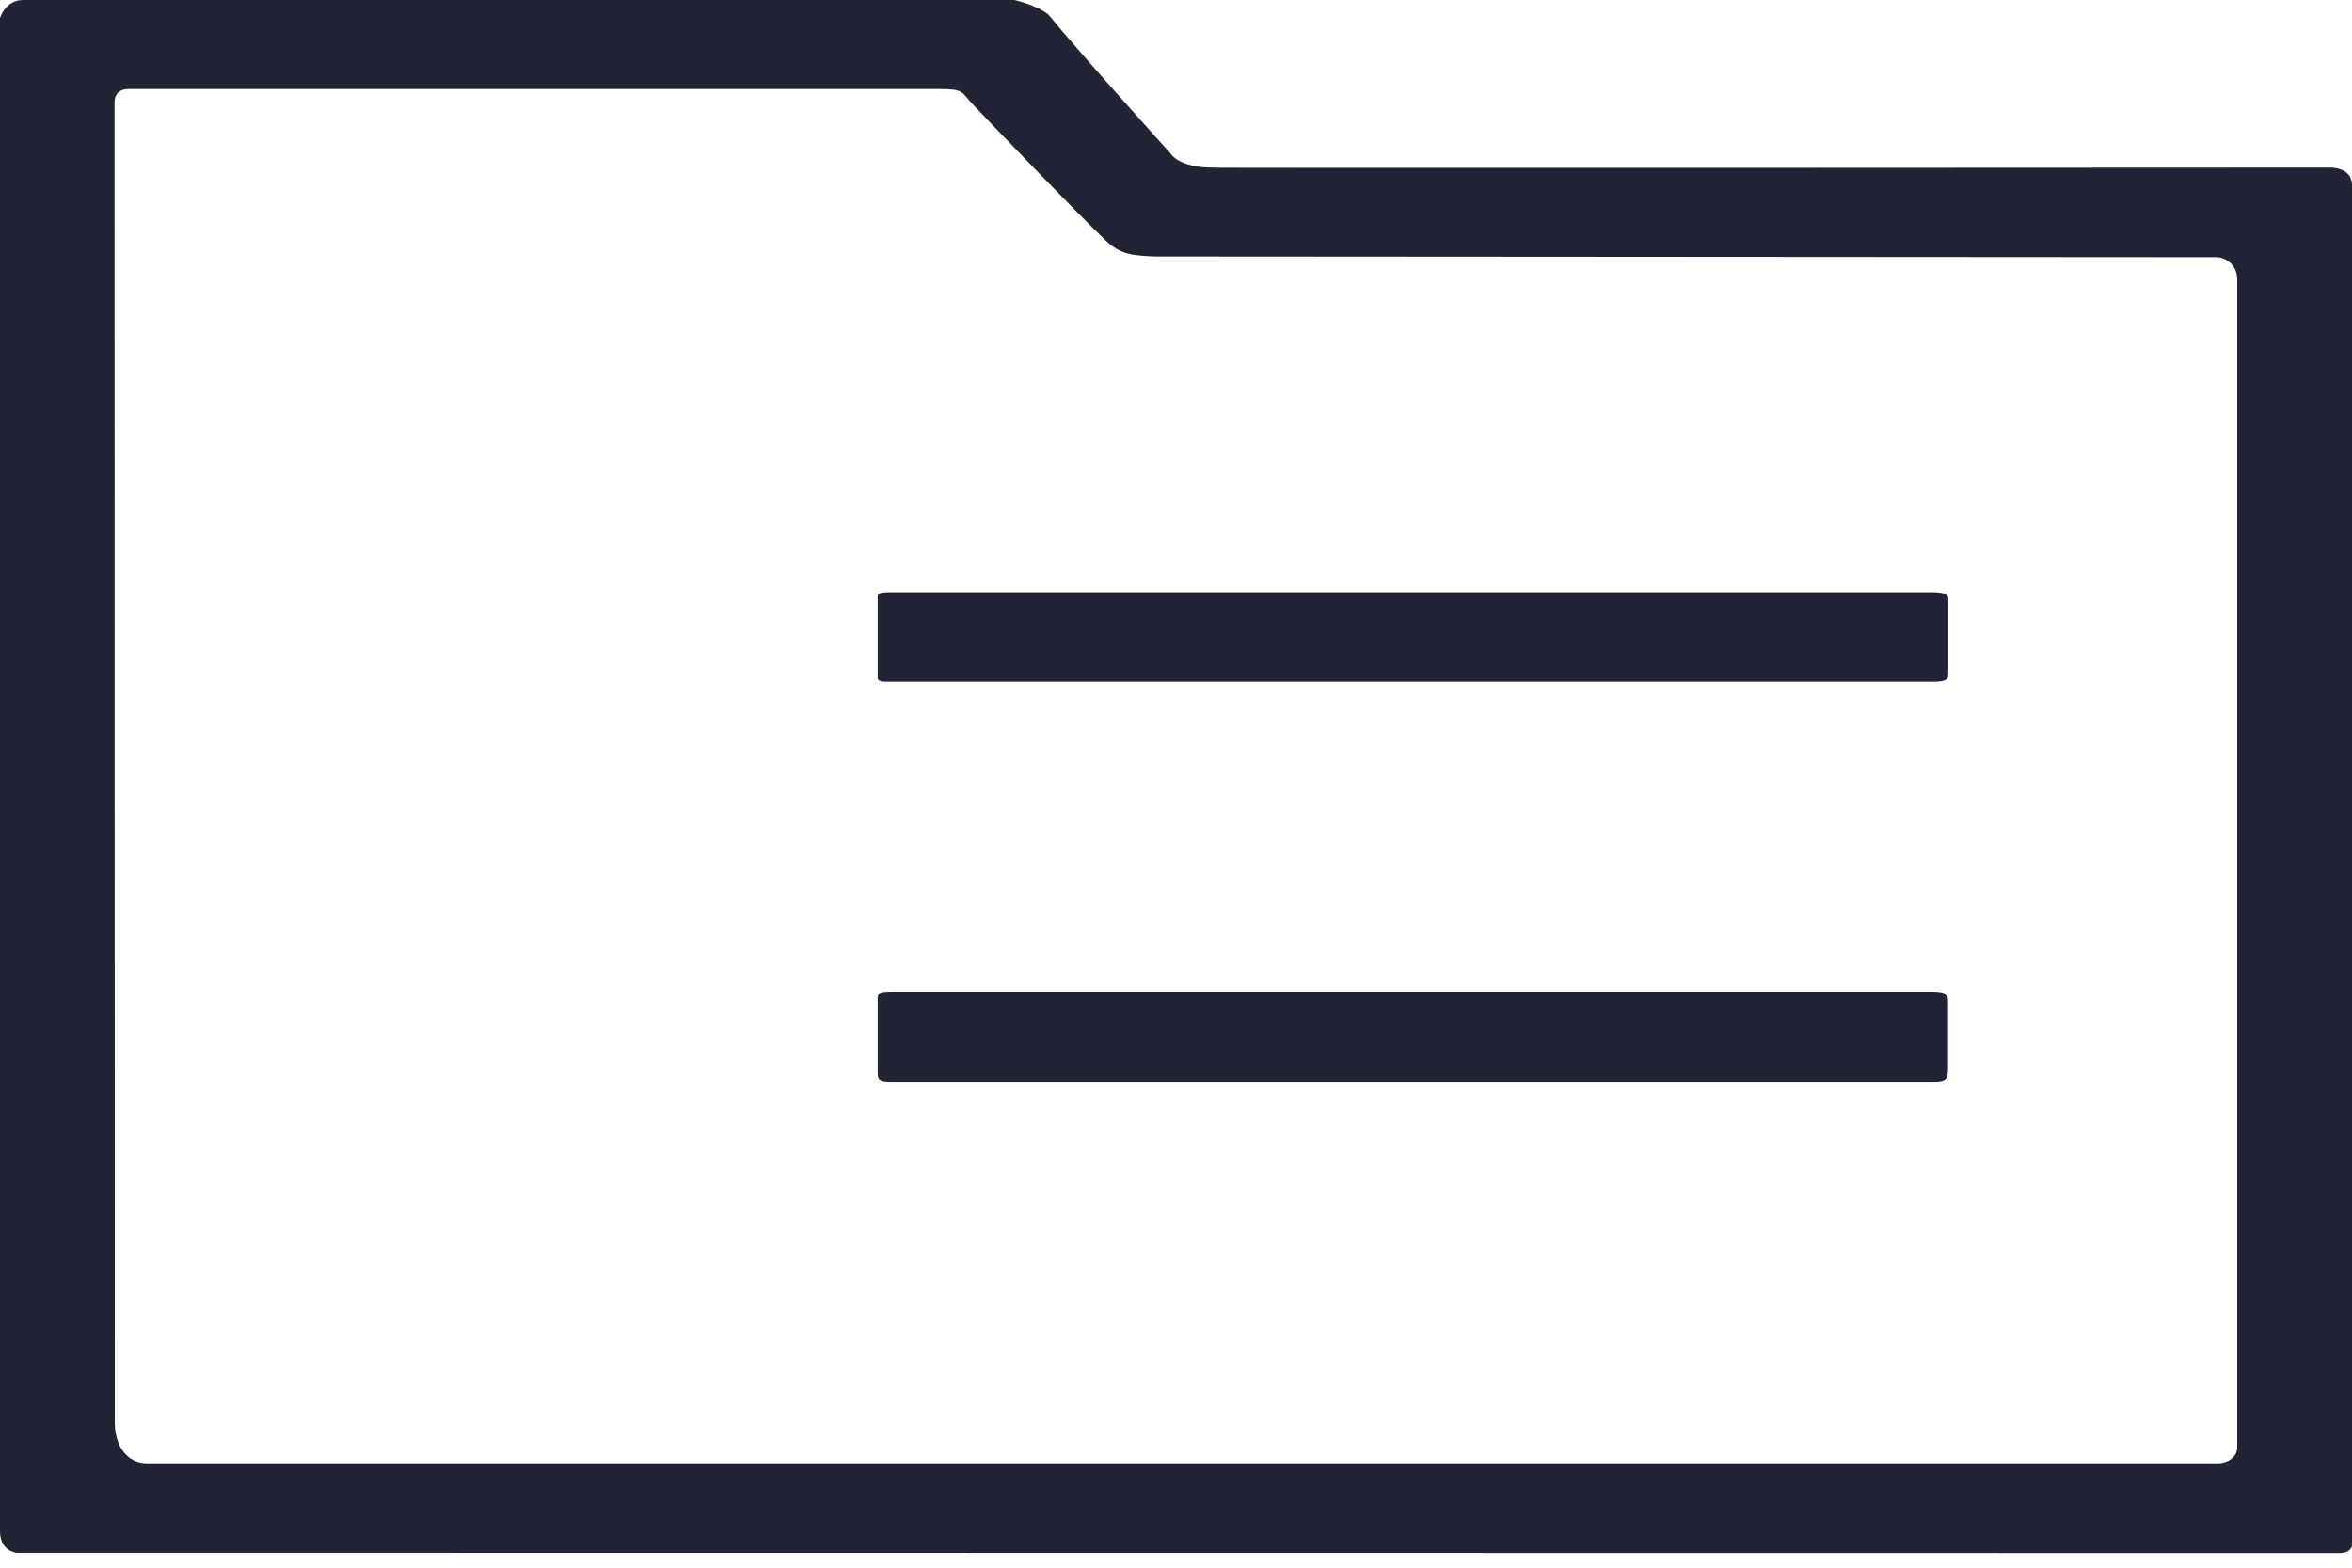 <svg width="33" height="22" viewBox="0 0 33 22" fill="none" xmlns="http://www.w3.org/2000/svg">
    <path d="M24.85 9.566H12.445C12.351 9.566 12.314 9.55 12.314 9.505C12.314 9.39 12.314 8.573 12.314 8.403C12.314 8.329 12.314 8.31 12.515 8.31H27.09C27.303 8.31 27.336 8.348 27.336 8.406C27.336 8.698 27.336 9.303 27.336 9.441C27.336 9.521 27.336 9.566 27.106 9.566H25.627H24.85ZM12.507 15.181C12.314 15.181 12.314 15.139 12.314 15.037C12.314 14.873 12.314 14.171 12.314 14.011C12.314 13.954 12.314 13.925 12.532 13.925H27.094C27.332 13.925 27.332 13.979 27.332 14.062C27.332 14.236 27.332 14.902 27.332 15.018C27.332 15.143 27.295 15.181 27.143 15.181H12.507ZM33 2.596C33 2.336 32.679 2.352 32.679 2.352C32.679 2.352 16.305 2.362 17.053 2.352C16.535 2.362 16.424 2.154 16.424 2.154C16.424 2.154 15.101 0.689 14.71 0.205C14.537 0.067 14.233 0 14.233 0H0.325C0.074 0 0 0.253 0 0.253V21.488C0 21.77 0.23 21.792 0.23 21.792L32.823 21.796C32.988 21.796 33 21.693 33 21.693V2.596ZM31.389 20.318C31.389 20.44 31.265 20.536 31.109 20.536H2.067C1.759 20.536 1.611 20.257 1.611 19.975L1.607 1.458C1.607 1.404 1.607 1.25 1.804 1.25C1.973 1.25 12.828 1.25 13.21 1.25C13.522 1.25 13.493 1.298 13.637 1.452C14.11 1.948 15.059 2.936 15.503 3.365C15.721 3.577 15.886 3.583 16.19 3.599L31.093 3.609C31.261 3.609 31.389 3.753 31.389 3.91V20.318Z" fill="#222436"/>
</svg>
